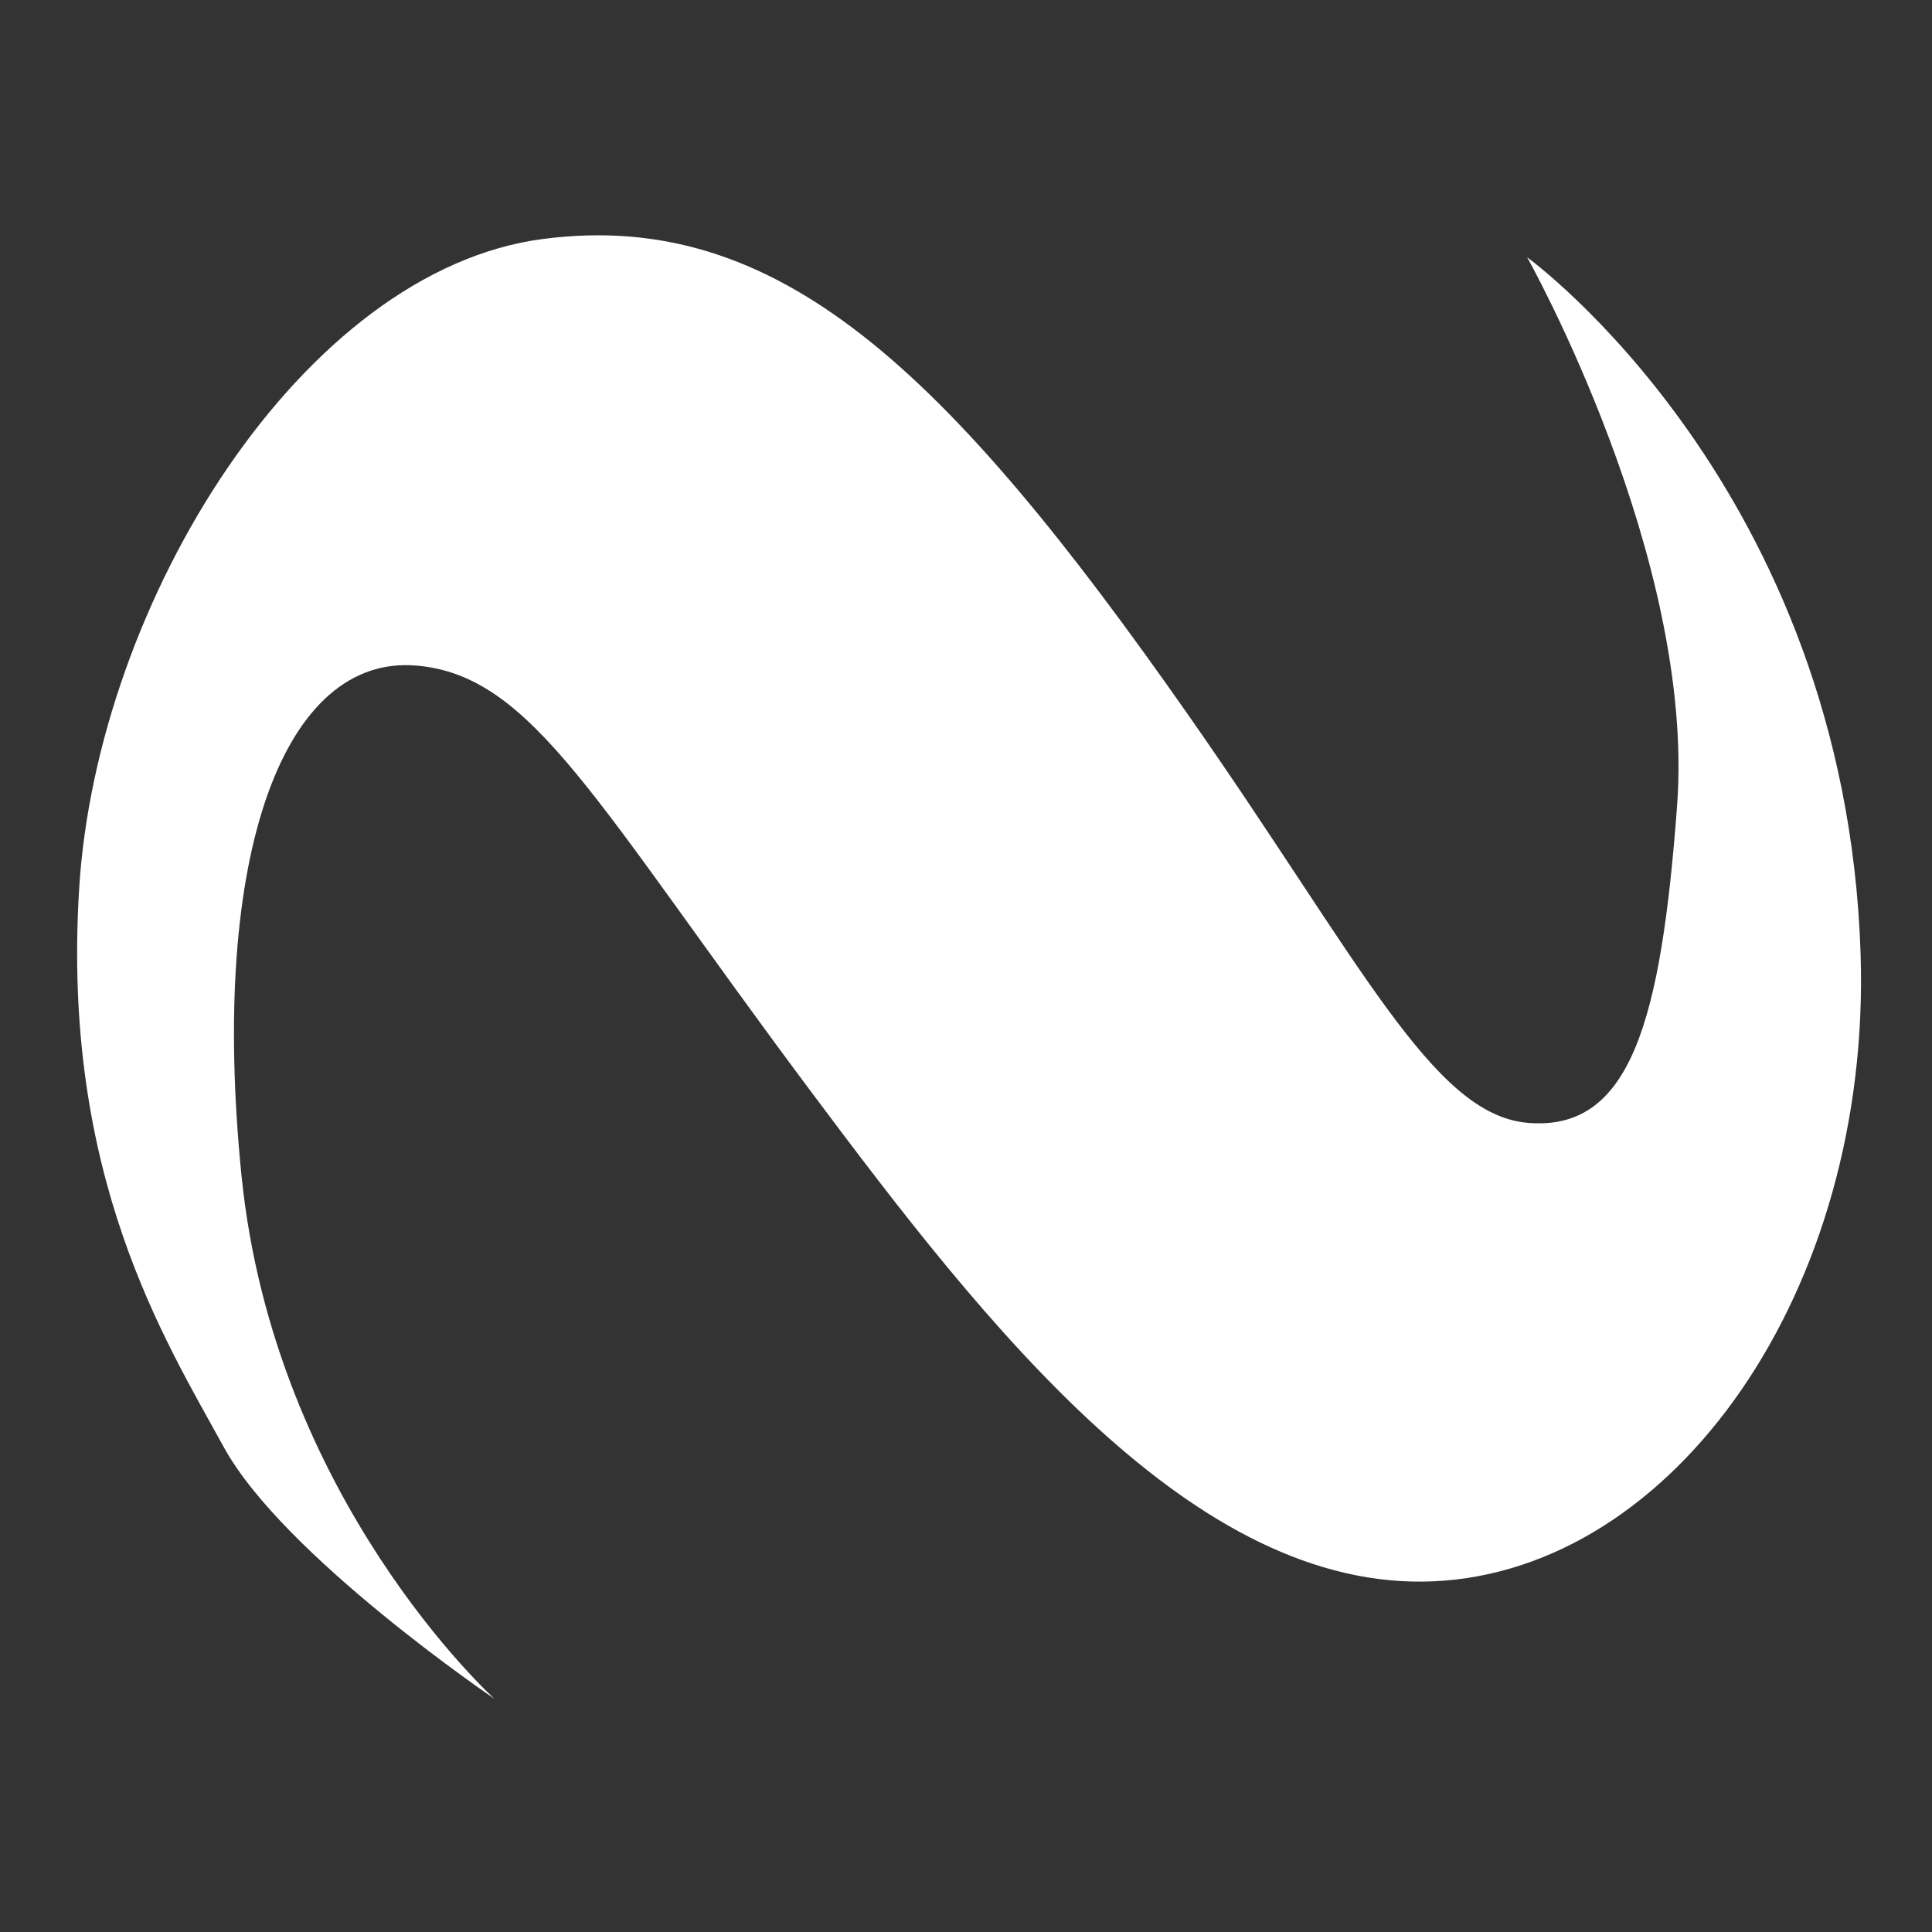 <?xml version="1.0" encoding="UTF-8" standalone="no"?>
<!DOCTYPE svg PUBLIC "-//W3C//DTD SVG 1.1//EN" "http://www.w3.org/Graphics/SVG/1.1/DTD/svg11.dtd">
<svg width="100%" height="100%" viewBox="0 0 512 512" version="1.1" xmlns="http://www.w3.org/2000/svg" xmlns:xlink="http://www.w3.org/1999/xlink" xml:space="preserve" xmlns:serif="http://www.serif.com/" style="fill-rule:evenodd;clip-rule:evenodd;stroke-linejoin:round;stroke-miterlimit:2;">
    <rect x="0" y="0" width="512" height="512" fill="#333333" stroke="none"/>
    <g id="Logo" transform="matrix(0.108,0,0,0.108,-414.271,-181.891)">
        <path d="M5049.28,5852.82C5049.28,5852.82 4508.77,5364.66 4428.48,4569.25C4347.98,3771.76 4536.39,3289.86 4857.59,3317.39C5143.9,3341.94 5295.62,3653.04 5825.01,4361.55C6254.17,4935.92 6764.58,5591.29 7354.1,5564.36C7943.62,5537.42 8428.46,4851.83 8401.35,4023.53C8363.94,2880.51 7583.19,2315.5 7583.19,2315.5C7583.19,2315.5 7996.73,3051.27 7951.06,3661.71C7911.67,4188.24 7837.83,4462.34 7583.19,4439.26C7349.53,4418.08 7172.6,4040.18 6750.47,3436.97C6156.45,2588.16 5743.53,2196.37 5169.42,2270.4C4578.03,2346.66 4073.32,3161.21 4030.03,3865.29C3986.75,4569.38 4239.15,4969.58 4385.37,5235.81C4531.58,5502.04 5049.28,5852.82 5049.28,5852.82Z" style="fill:white;"/>
    </g>
</svg>
